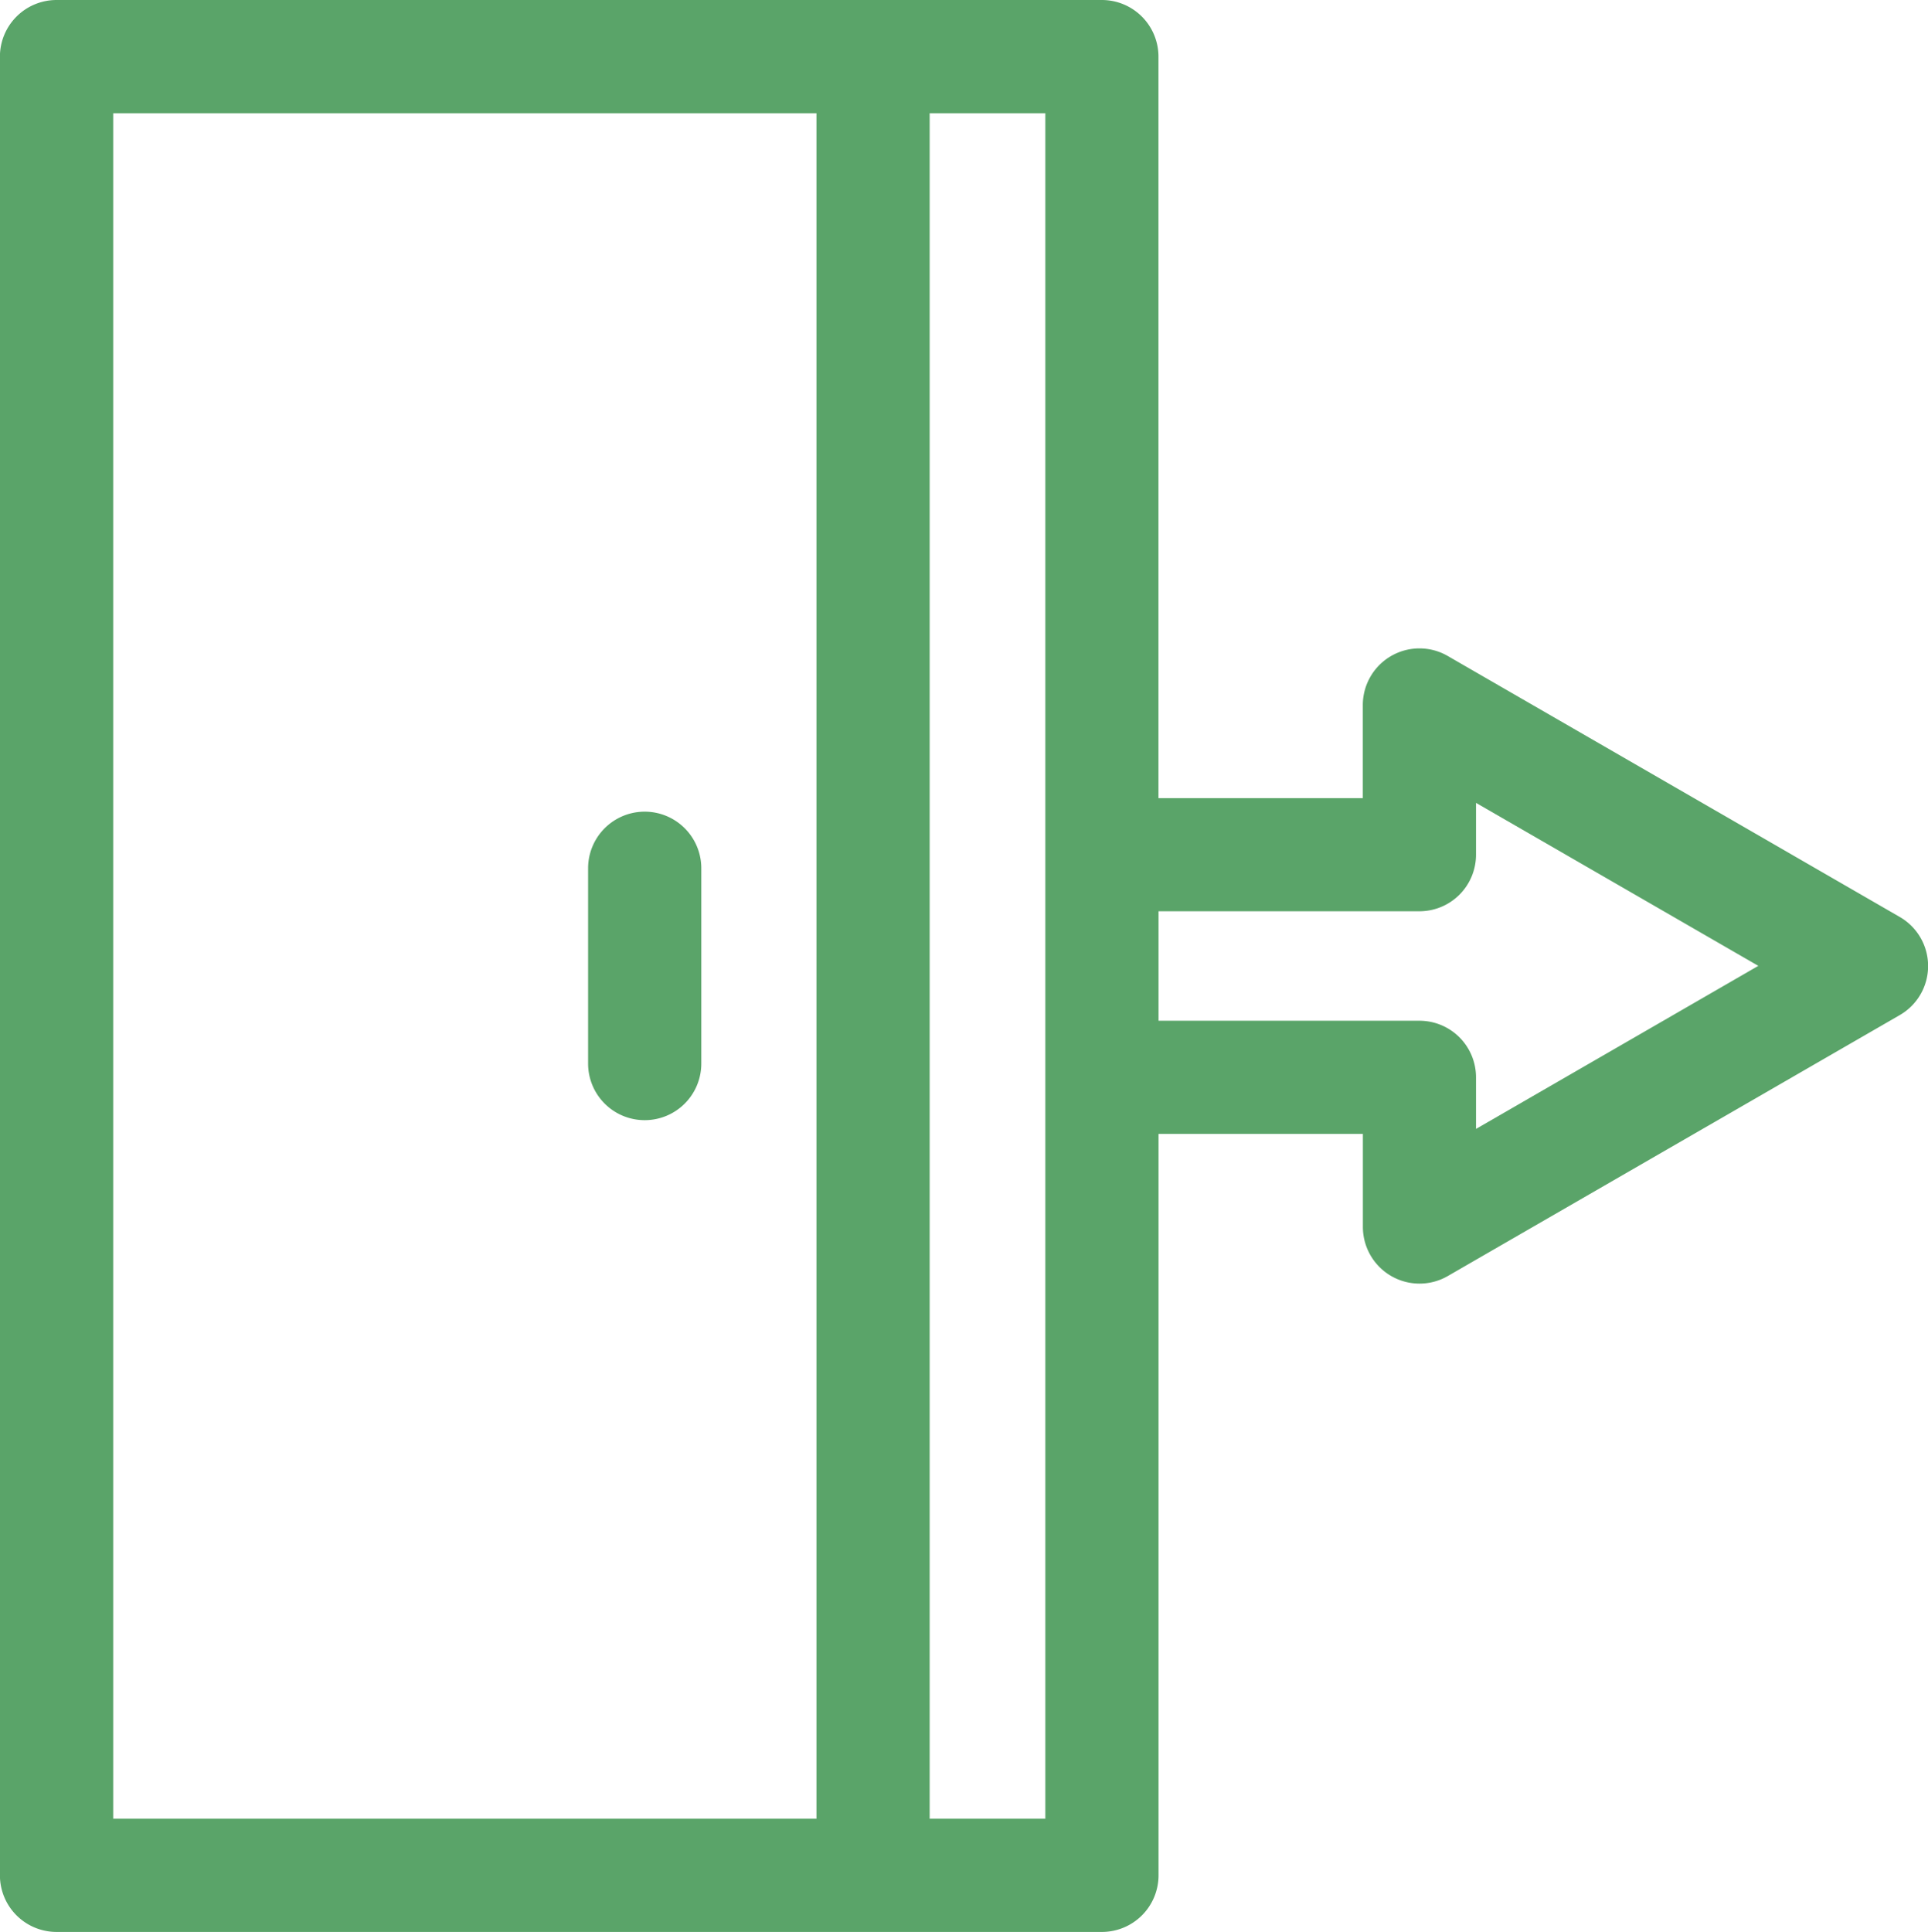 <svg xmlns="http://www.w3.org/2000/svg" width="26.417" height="26.469" viewBox="0 0 26.417 26.469"><defs><style>.a{fill:#5aa469;}</style></defs><g transform="translate(0)"><path class="a" d="M157.167,219.351a.775.775,0,0,0,.775-.775V215.9a.775.775,0,1,0-1.551,0v2.675A.775.775,0,0,0,157.167,219.351Z" transform="translate(-148.333 -204.004)"/><path class="a" d="M26.531,12.563,20.337,8.987a.776.776,0,0,0-1.163.672v1.276h-2.8V.775A.776.776,0,0,0,15.6,0H1.276A.776.776,0,0,0,.5.775V25.694a.776.776,0,0,0,.775.775H15.6a.776.776,0,0,0,.775-.775V15.535h2.8v1.276a.776.776,0,0,0,1.163.672l6.194-3.576A.776.776,0,0,0,26.531,12.563ZM11.688,24.918H2.052V1.551h9.636Zm1.551,0V1.551h1.585V24.918Zm7.486-9.451V14.76a.775.775,0,0,0-.775-.775H16.375v-1.5h3.575a.775.775,0,0,0,.775-.775V11l3.868,2.233Z" transform="translate(-0.501)"/></g></svg>